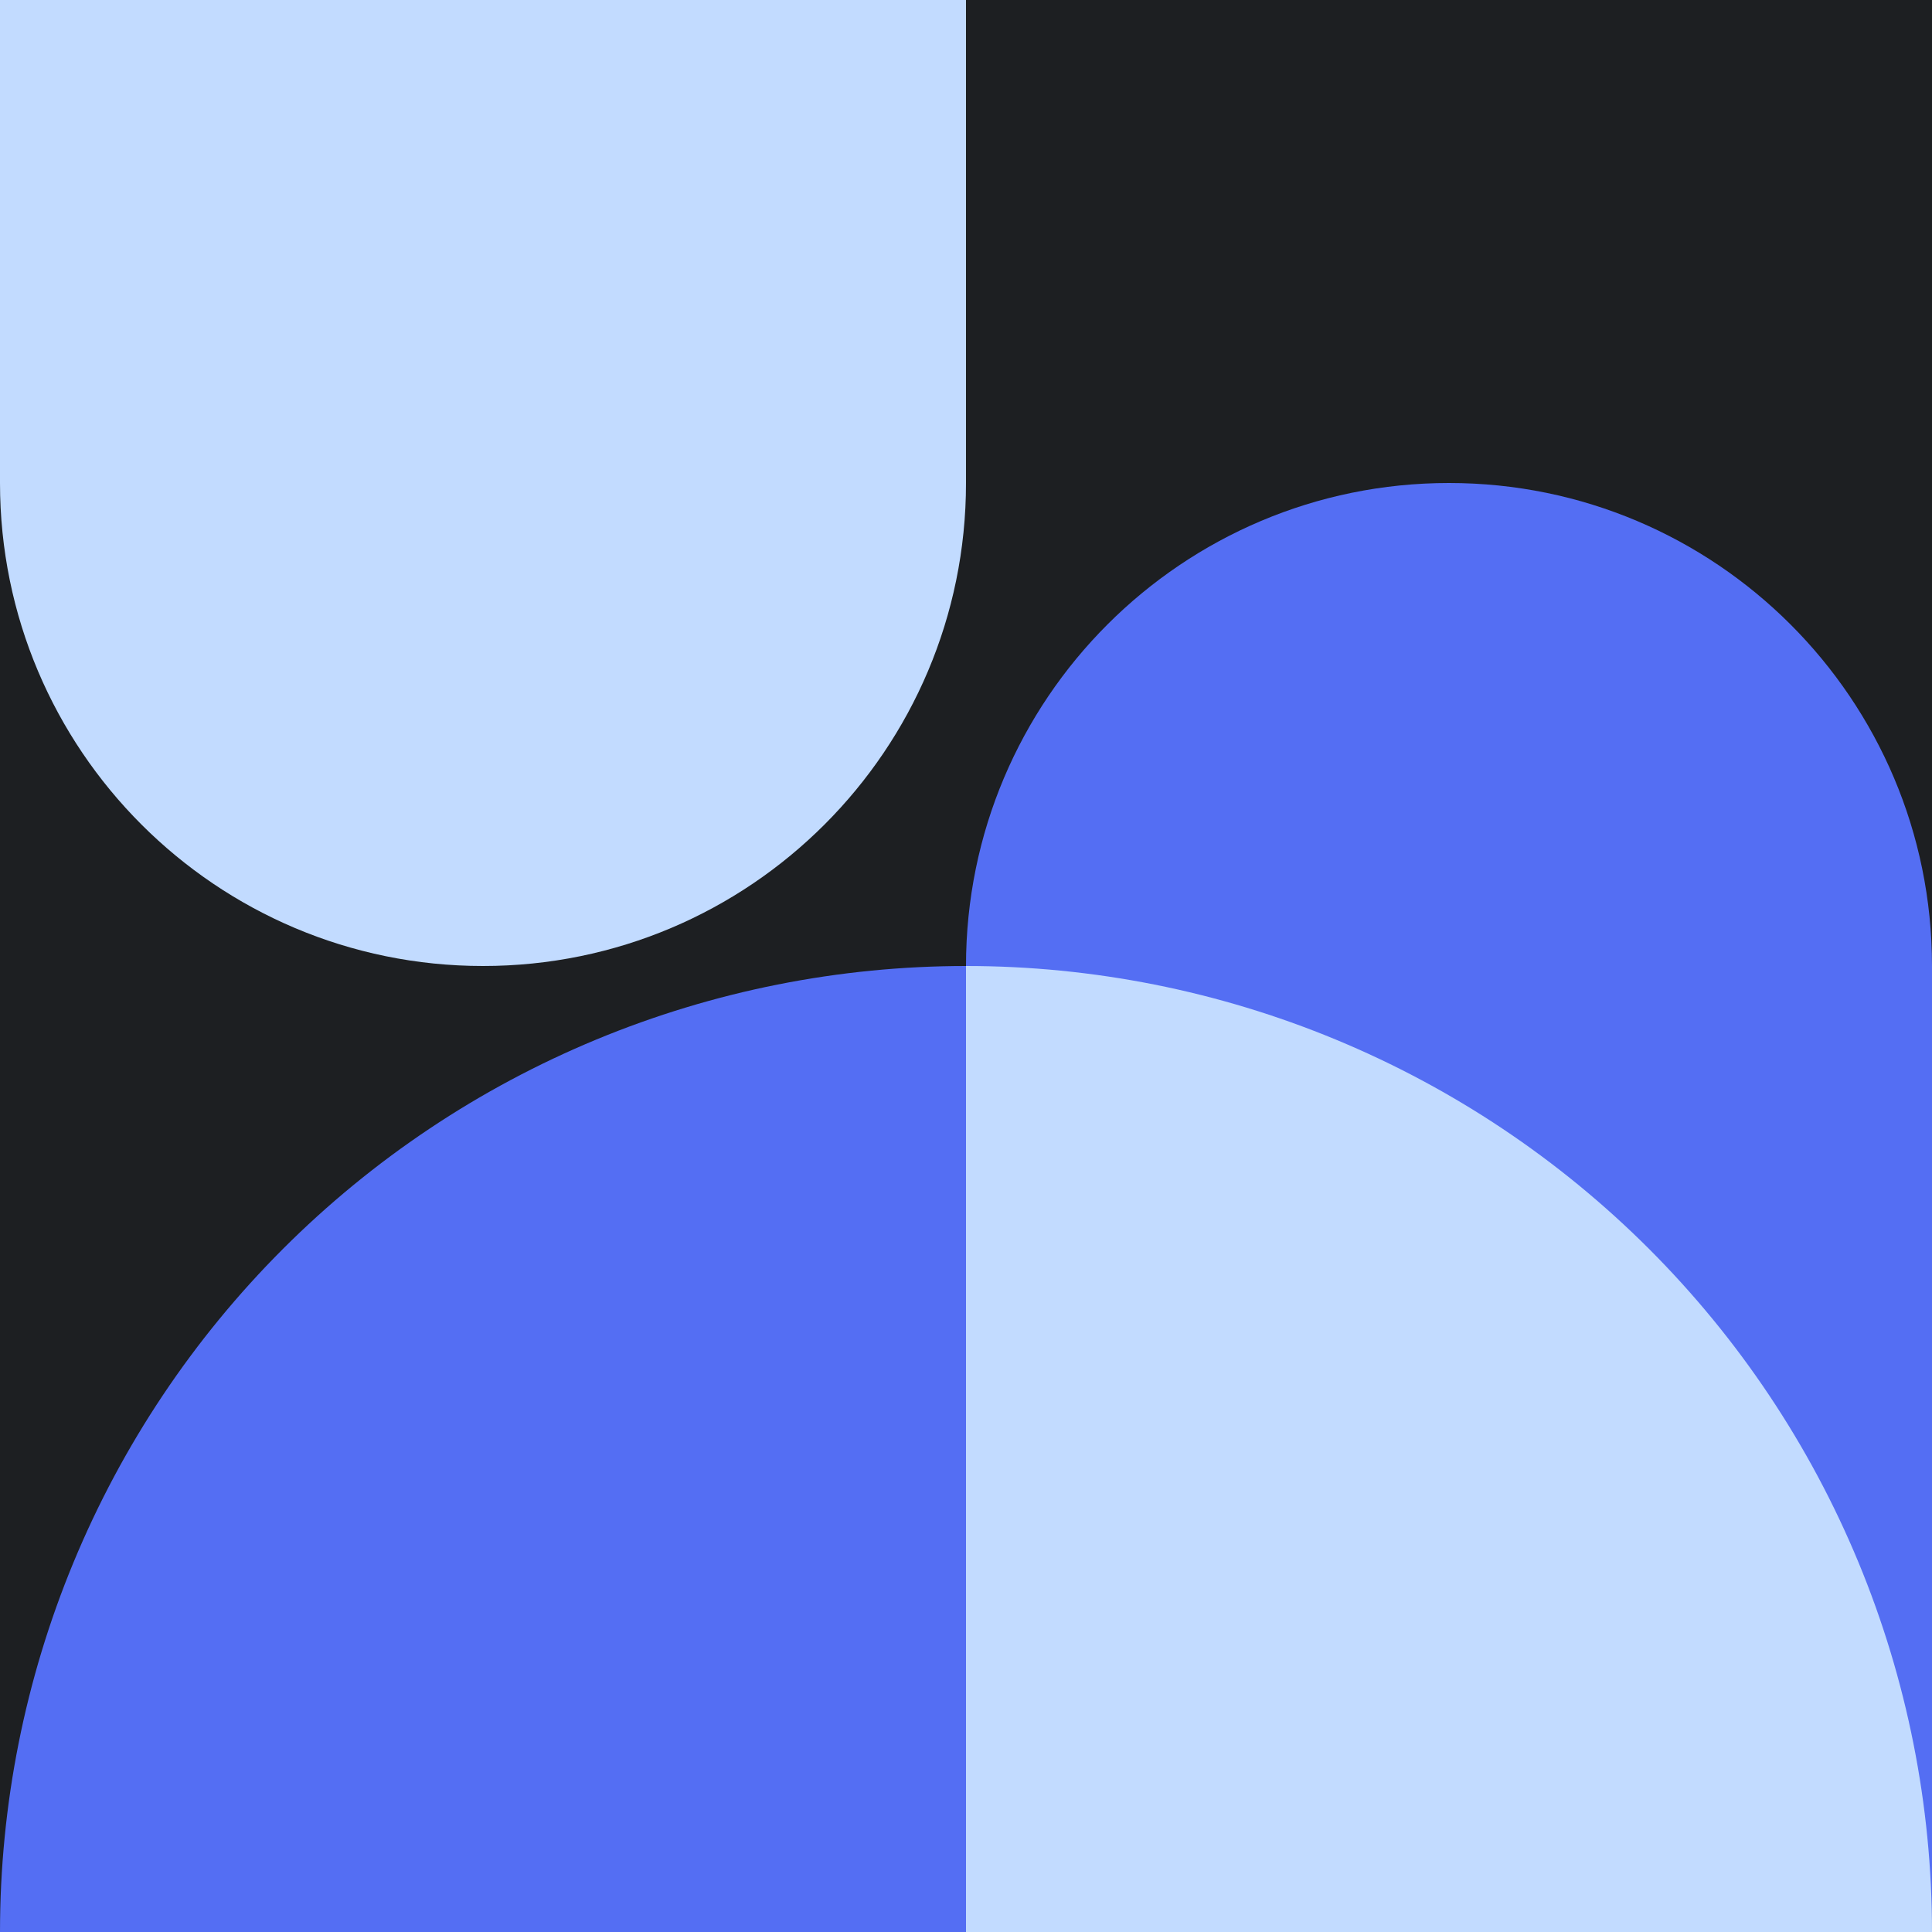 <svg width="400" height="400" viewBox="0 0 400 400" fill="none" xmlns="http://www.w3.org/2000/svg">
<rect width="200" height="200" transform="matrix(-1 0 0 1 200 0)" fill="#1D1F22"/>
<rect width="200" height="100" transform="matrix(-1 0 0 1 200 0)" fill="#C2DBFF"/>
<path d="M100 200C44.772 200 0 155.228 0 100L200 100C200 155.228 155.228 200 100 200Z" fill="#C2DBFF"/>
<rect x="400" y="200" width="200" height="200" transform="rotate(180 400 200)" fill="#1D1F22"/>
<path d="M300 100C244.772 100 200 144.772 200 200H400C400 144.772 355.228 100 300 100Z" fill="#546EF3"/>
<rect width="200" height="200" transform="matrix(-1 0 0 1 200 200)" fill="#1D1F22"/>
<path d="M-1.52588e-05 400C-1.52588e-05 373.736 5.173 347.728 15.224 323.463C25.275 299.198 40.007 277.15 58.579 258.579C77.15 240.007 99.198 225.275 123.463 215.224C147.728 205.173 173.736 200 200 200L200 400H-1.52588e-05Z" fill="#546EF3"/>
<rect x="400" y="400" width="200" height="200" transform="rotate(180 400 400)" fill="#546EF3"/>
<path d="M400 400C400 373.736 394.827 347.728 384.776 323.463C374.725 299.198 359.993 277.15 341.421 258.579C322.85 240.007 300.802 225.275 276.537 215.224C252.272 205.173 226.264 200 200 200L200 400H400Z" fill="#C2DBFF"/>
</svg>

